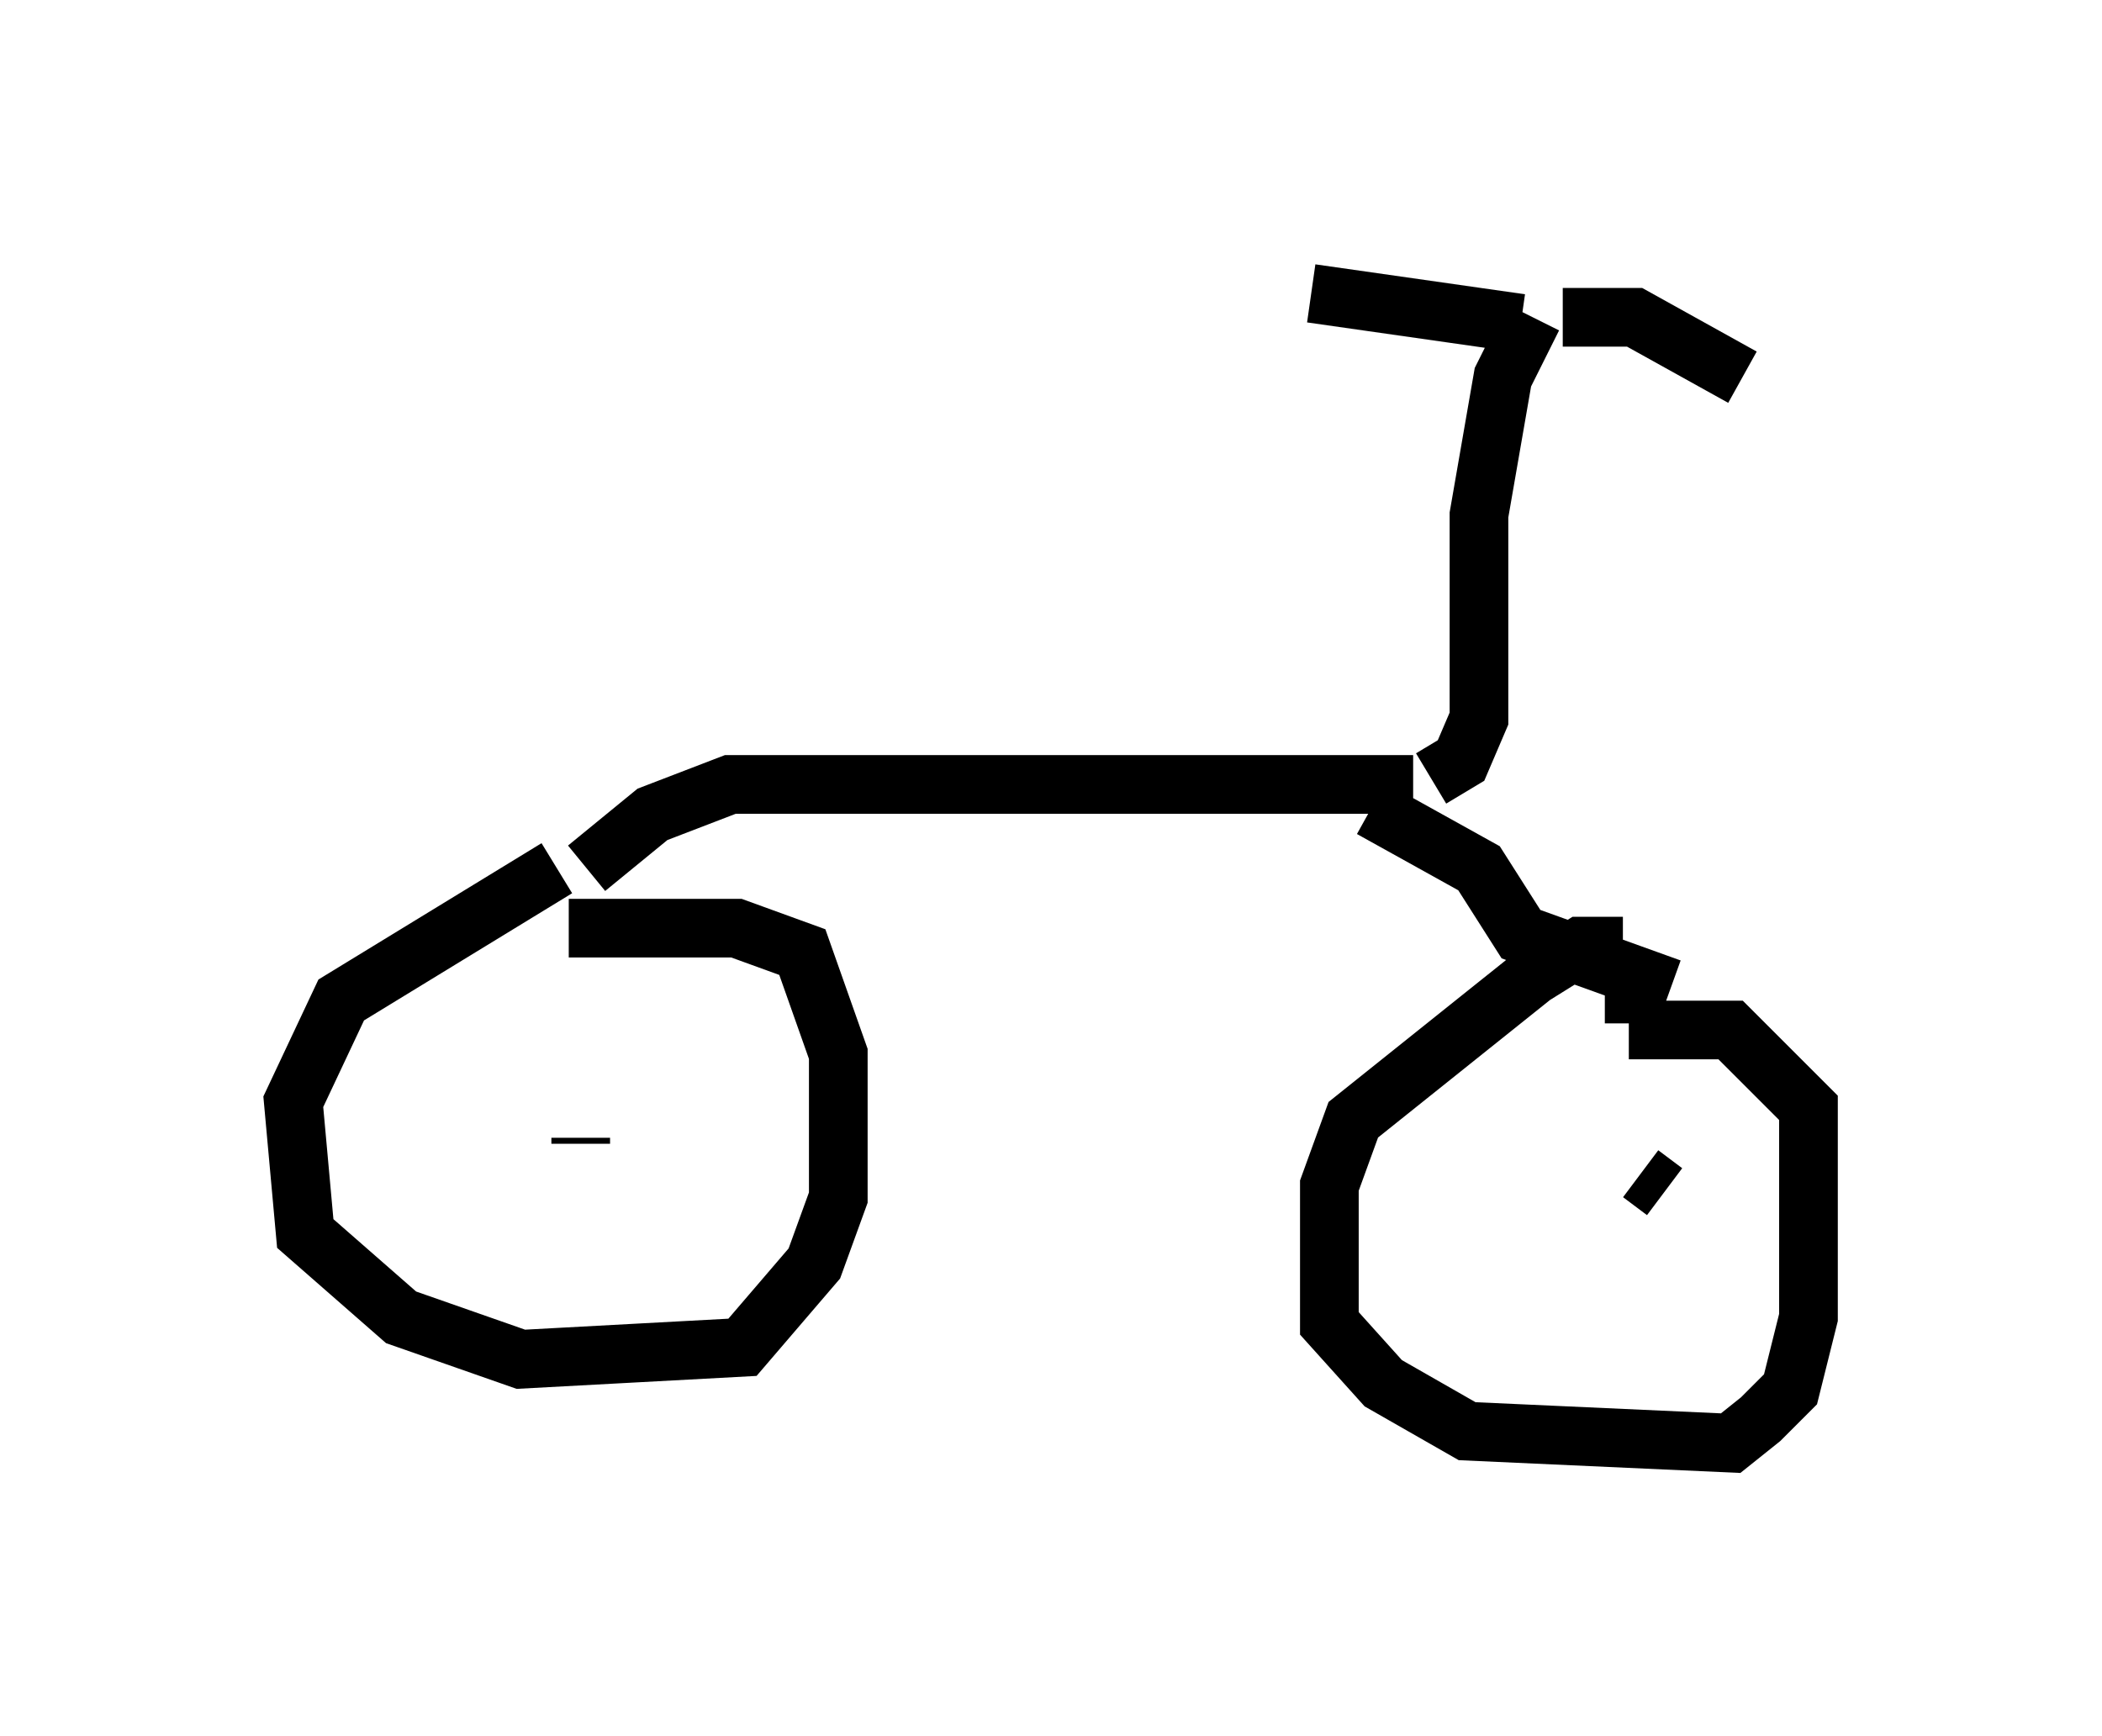 <?xml version="1.0" encoding="utf-8" ?>
<svg baseProfile="full" height="29.6" version="1.1" width="35.827" xmlns="http://www.w3.org/2000/svg" xmlns:ev="http://www.w3.org/2001/xml-events" xmlns:xlink="http://www.w3.org/1999/xlink"><defs /><rect fill="white" height="29.6" width="35.827" x="0" y="0" /><path d="M10.104, 14.902 m-0.613, -0.102 l-3.675, 2.246 -0.817, 1.735 l0.204, 2.246 1.633, 1.429 l2.042, 0.715 3.777, -0.204 l1.225, -1.429 0.408, -1.123 l0.0, -2.45 -0.613, -1.735 l-1.123, -0.408 -2.858, 0.0 m0.204, 3.573 l0.0, 0.102 m17.763, -3.369 l-0.715, 0.0 -0.817, 0.51 l-3.063, 2.45 -0.408, 1.123 l0.0, 2.348 0.919, 1.021 l1.429, 0.817 4.492, 0.204 l0.51, -0.408 0.51, -0.51 l0.306, -1.225 0.0, -3.573 l-1.327, -1.327 -1.735, 0.0 m0.408, -0.613 l-0.817, 0.0 m1.123, -0.102 l-2.552, -0.919 -0.715, -1.123 l-1.838, -1.021 m-13.373, 1.021 l1.123, -0.919 1.327, -0.51 l11.638, 0.0 m0.306, -0.102 l0.51, -0.306 0.306, -0.715 l0.0, -3.471 0.408, -2.348 l0.51, -1.021 m0.51, 0.0 l1.225, 0.0 1.838, 1.021 m-3.777, -0.919 l-3.573, -0.51 m6.023, 15.313 l-0.408, -0.306 " fill="none" stroke="black" stroke-width="1" /></svg>
